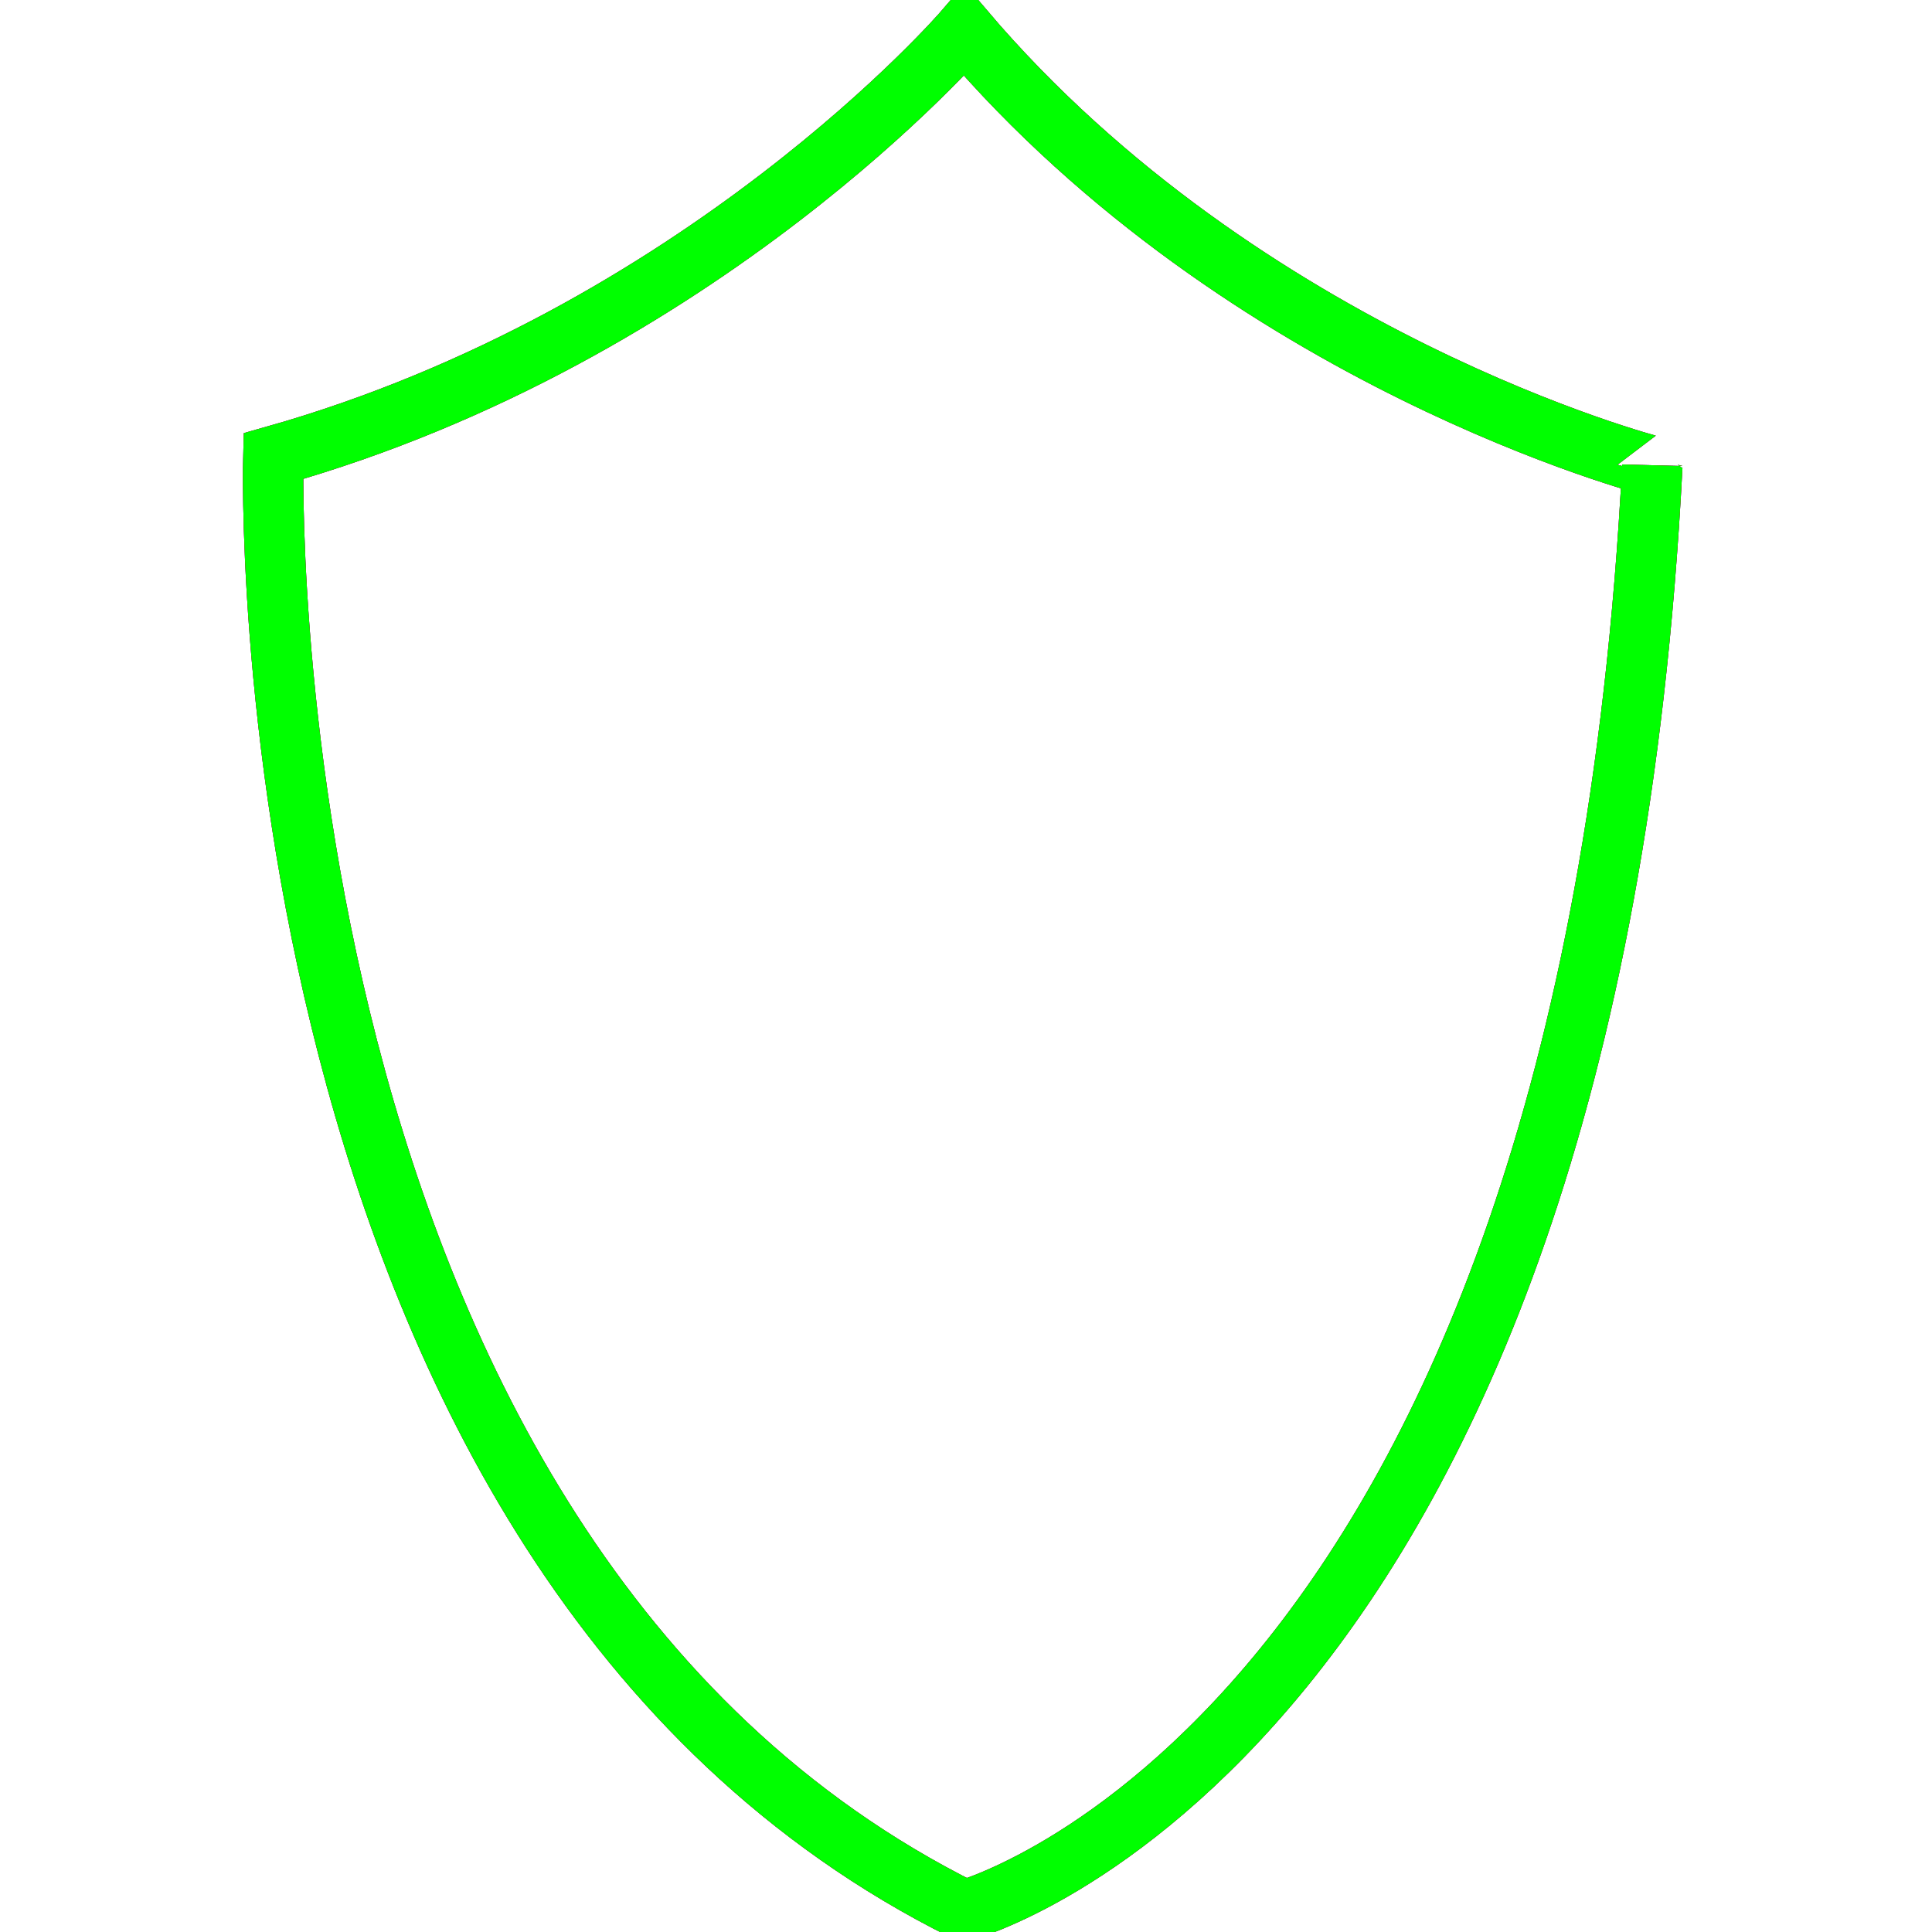 <?xml version="1.0" encoding="utf-8"?>
<!-- Generator: Adobe Illustrator 14.0.0, SVG Export Plug-In . SVG Version: 6.00 Build 43363)  -->
<!DOCTYPE svg PUBLIC "-//W3C//DTD SVG 1.1//EN" "http://www.w3.org/Graphics/SVG/1.1/DTD/svg11.dtd">
<svg version="1.1" id="图层_1" xmlns="http://www.w3.org/2000/svg" xmlns:xlink="http://www.w3.org/1999/xlink" x="0px" y="0px"
	 width="64px" height="64px" viewBox="-7 -7 64 64" enable-background="new -7 -7 64 64" xml:space="preserve">
<g id="Blue">
	<path fill="none" stroke-width="2" stroke="#0000FF" d="M24.948-5.993c0,0-8.679,10.09-22.894,14.104c0,0-1.031,36.296,22.894,48.178
		c0,0,20.616-5.534,22.787-47.852C47.735,8.438,34.279,4.965,24.948-5.993z"/>
</g>
<g id="Red">
	<path fill="none" stroke-width="2" stroke="#FF0000" d="M24.948-5.993c0,0-8.679,10.09-22.894,14.104c0,0-1.031,36.296,22.894,48.178
		c0,0,20.616-5.534,22.787-47.852C47.735,8.438,34.279,4.965,24.948-5.993z"/>
</g>
<g id="White">
	<path fill="none" stroke-width="2" stroke="#00FF00" d="M24.948-5.993c0,0-8.679,10.09-22.894,14.104c0,0-1.031,36.296,22.894,48.178
		c0,0,20.616-5.534,22.787-47.852C47.735,8.438,34.279,4.965,24.948-5.993z"/>
</g>
</svg>
